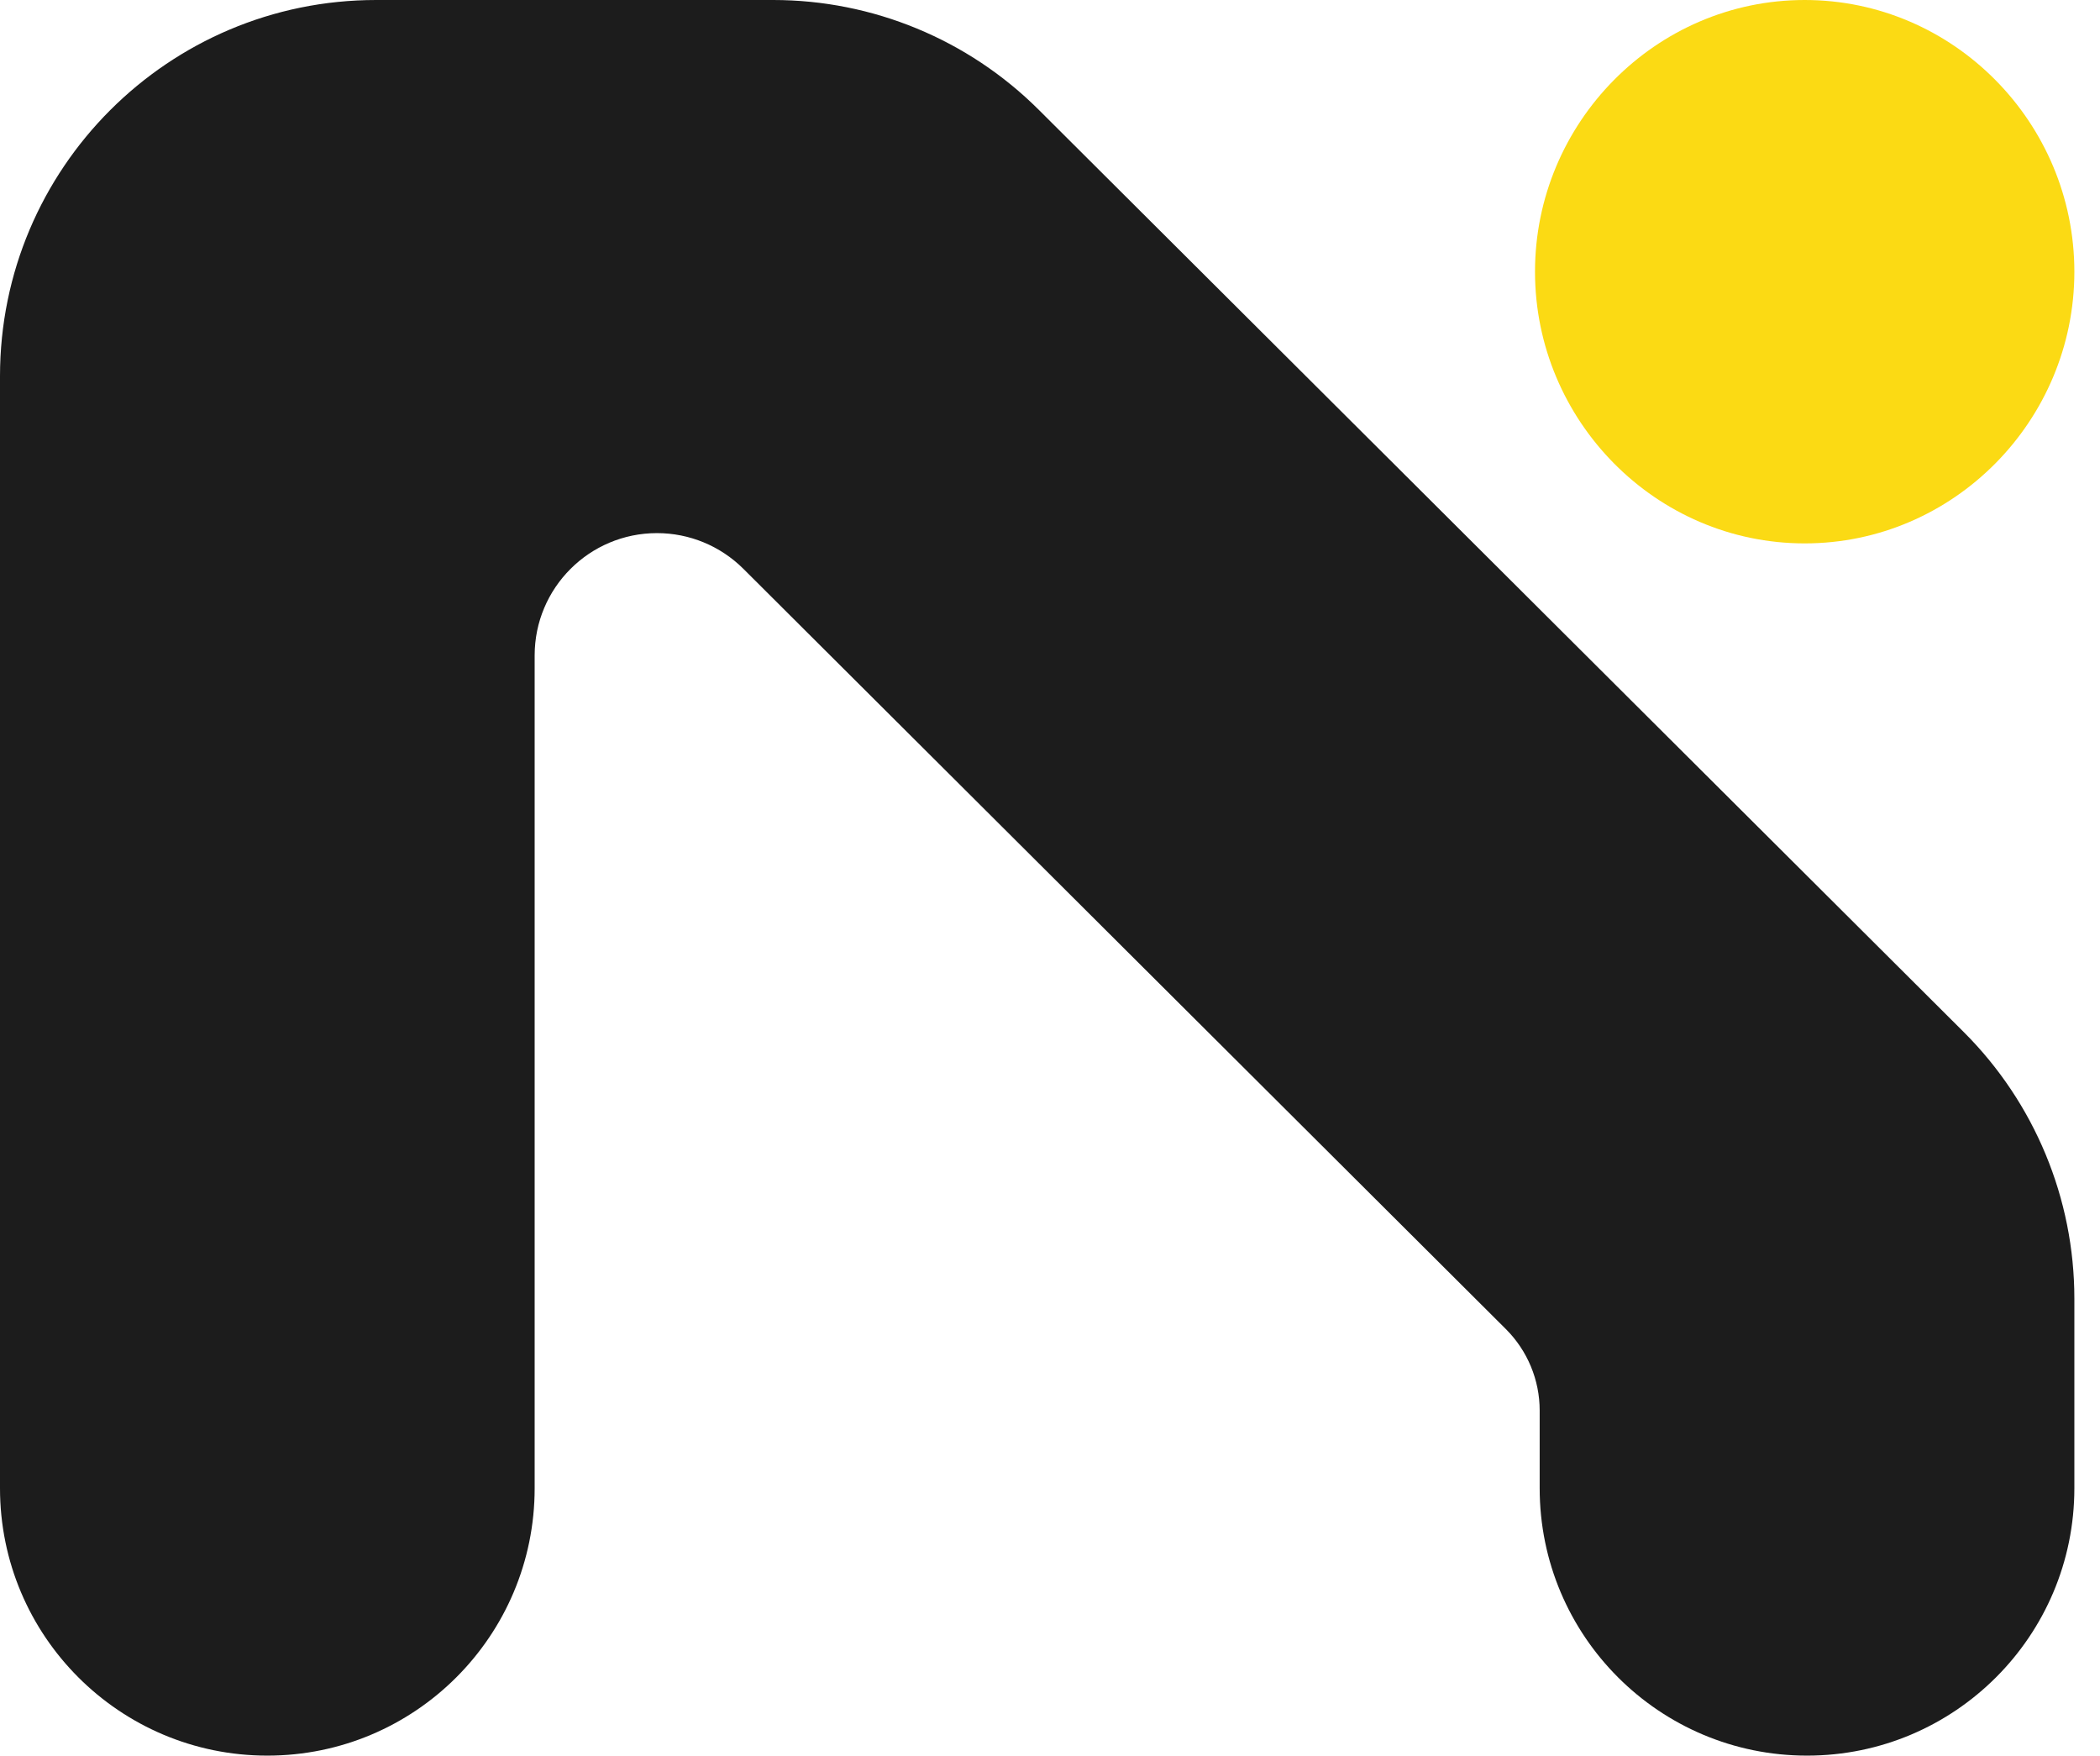 <svg width="67" height="56" viewBox="0 0 67 56" fill="none" xmlns="http://www.w3.org/2000/svg">
<path d="M24.669 0C27.845 0 30.891 1.259 33.14 3.501L62.654 32.921C64.912 35.173 66.182 38.231 66.182 41.42V47.471C66.182 52.181 62.363 56 57.653 56C52.942 56 49.123 52.181 49.123 47.471V44.993C49.123 44.018 48.735 43.084 48.045 42.395L23.716 18.143C22.984 17.414 21.994 17.005 20.961 17.005C18.806 17.005 17.058 18.752 17.058 20.907V47.471C17.058 52.181 13.24 56 8.529 56C3.819 56 0 52.181 0 47.471V12C0 5.373 5.373 0 12 0H24.669Z" fill="#1C1C1C"/>
<path d="M57.578 17.333C52.827 17.333 48.974 13.418 48.974 8.667C48.974 3.915 52.827 0 57.578 0C62.33 0 66.182 3.915 66.182 8.667C66.182 13.418 62.33 17.333 57.578 17.333Z" fill="#FBDA14"/>
</svg>
